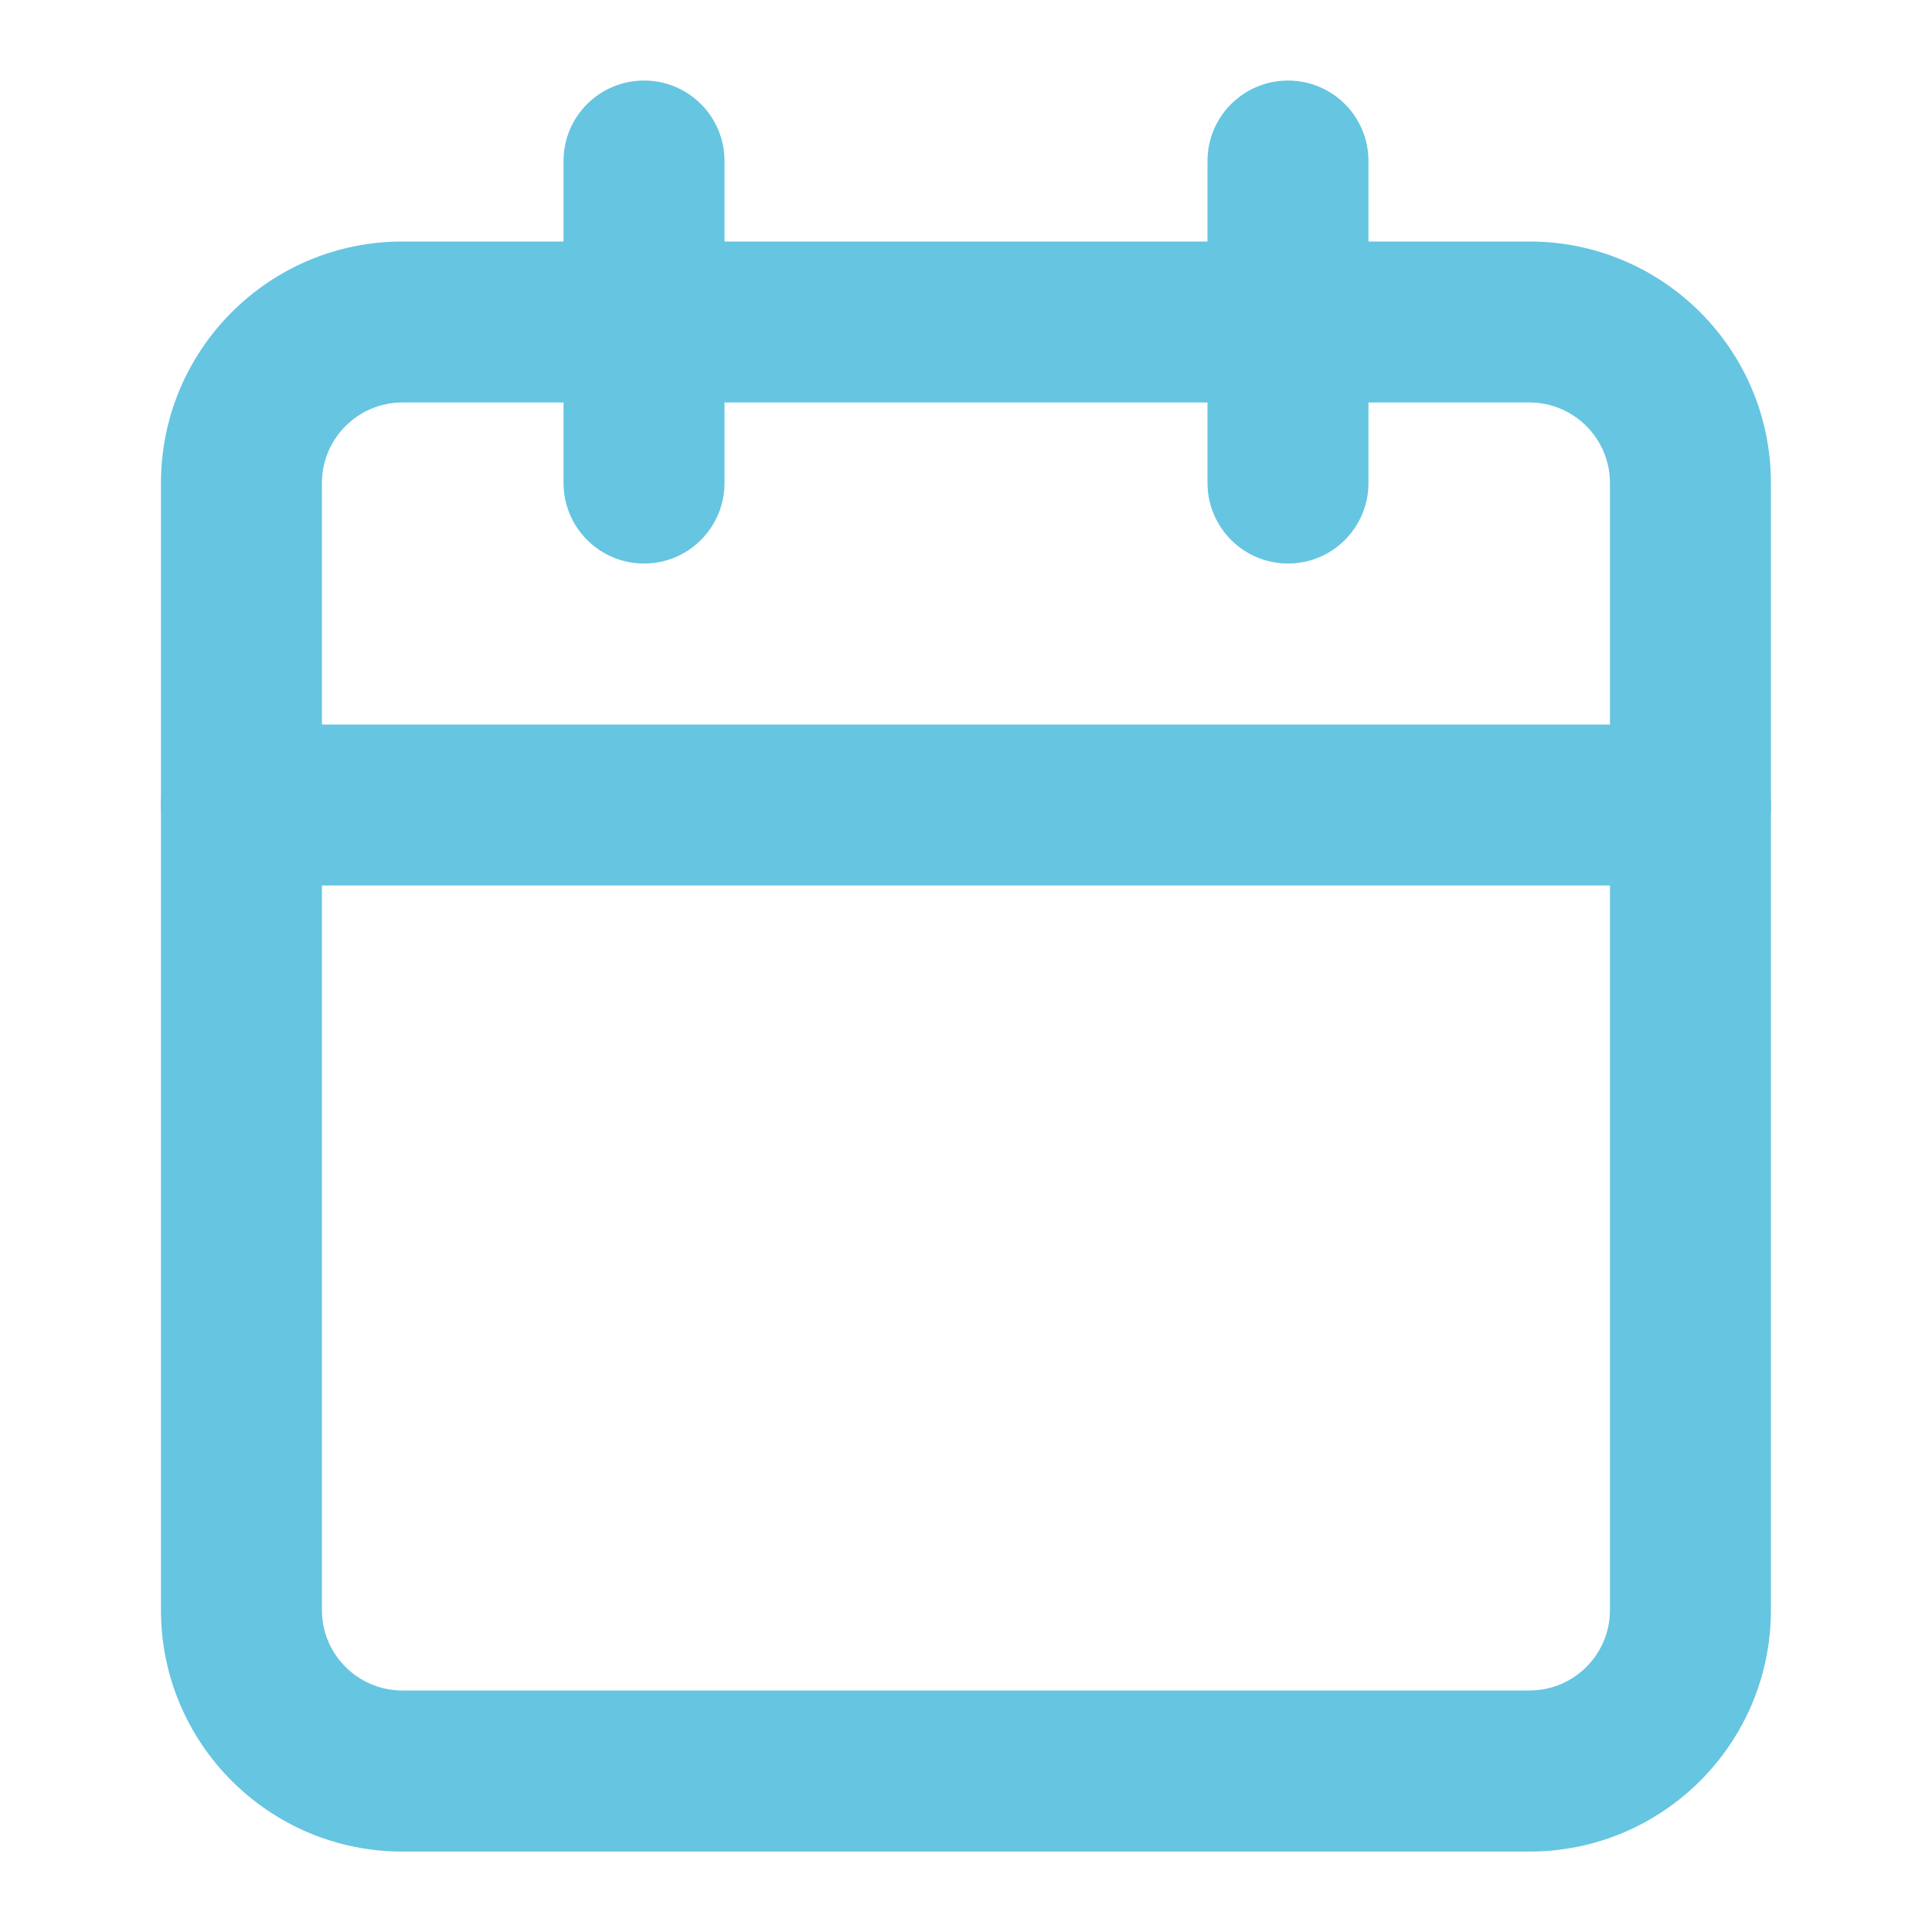 <svg width="16" height="16" viewBox="0 0 16 16" fill="none" xmlns="http://www.w3.org/2000/svg">
<g clip-path="url(#clip0)">
<path fill-rule="evenodd" clip-rule="evenodd" d="M3.333 3.333C2.965 3.333 2.666 3.632 2.666 4V13.334C2.666 13.702 2.965 14 3.333 14H12.666C13.034 14 13.333 13.702 13.333 13.334V4C13.333 3.632 13.034 3.333 12.666 3.333H3.333ZM1.333 4C1.333 2.896 2.228 2 3.333 2H12.666C13.771 2 14.666 2.896 14.666 4V13.334C14.666 14.438 13.771 15.334 12.666 15.334H3.333C2.228 15.334 1.333 14.438 1.333 13.334V4Z" fill="#66C5E1"/>
<path fill-rule="evenodd" clip-rule="evenodd" d="M10.667 0.667C11.035 0.667 11.333 0.965 11.333 1.333V4C11.333 4.368 11.035 4.667 10.667 4.667C10.299 4.667 10 4.368 10 4V1.333C10 0.965 10.299 0.667 10.667 0.667Z" fill="#66C5E1"/>
<path fill-rule="evenodd" clip-rule="evenodd" d="M5.334 0.667C5.702 0.667 6 0.965 6 1.333V4C6 4.368 5.702 4.667 5.334 4.667C4.965 4.667 4.667 4.368 4.667 4V1.333C4.667 0.965 4.965 0.667 5.334 0.667Z" fill="#66C5E1"/>
<path fill-rule="evenodd" clip-rule="evenodd" d="M1.333 6.667C1.333 6.299 1.631 6 2 6H14C14.368 6 14.666 6.299 14.666 6.667C14.666 7.035 14.368 7.333 14 7.333H2C1.631 7.333 1.333 7.035 1.333 6.667Z" fill="#66C5E1"/>
</g>
<defs>
<clipPath id="clip0">
<rect width="16" height="16" fill="white" transform="translate(0 0)"/>
</clipPath>
</defs>
</svg>

